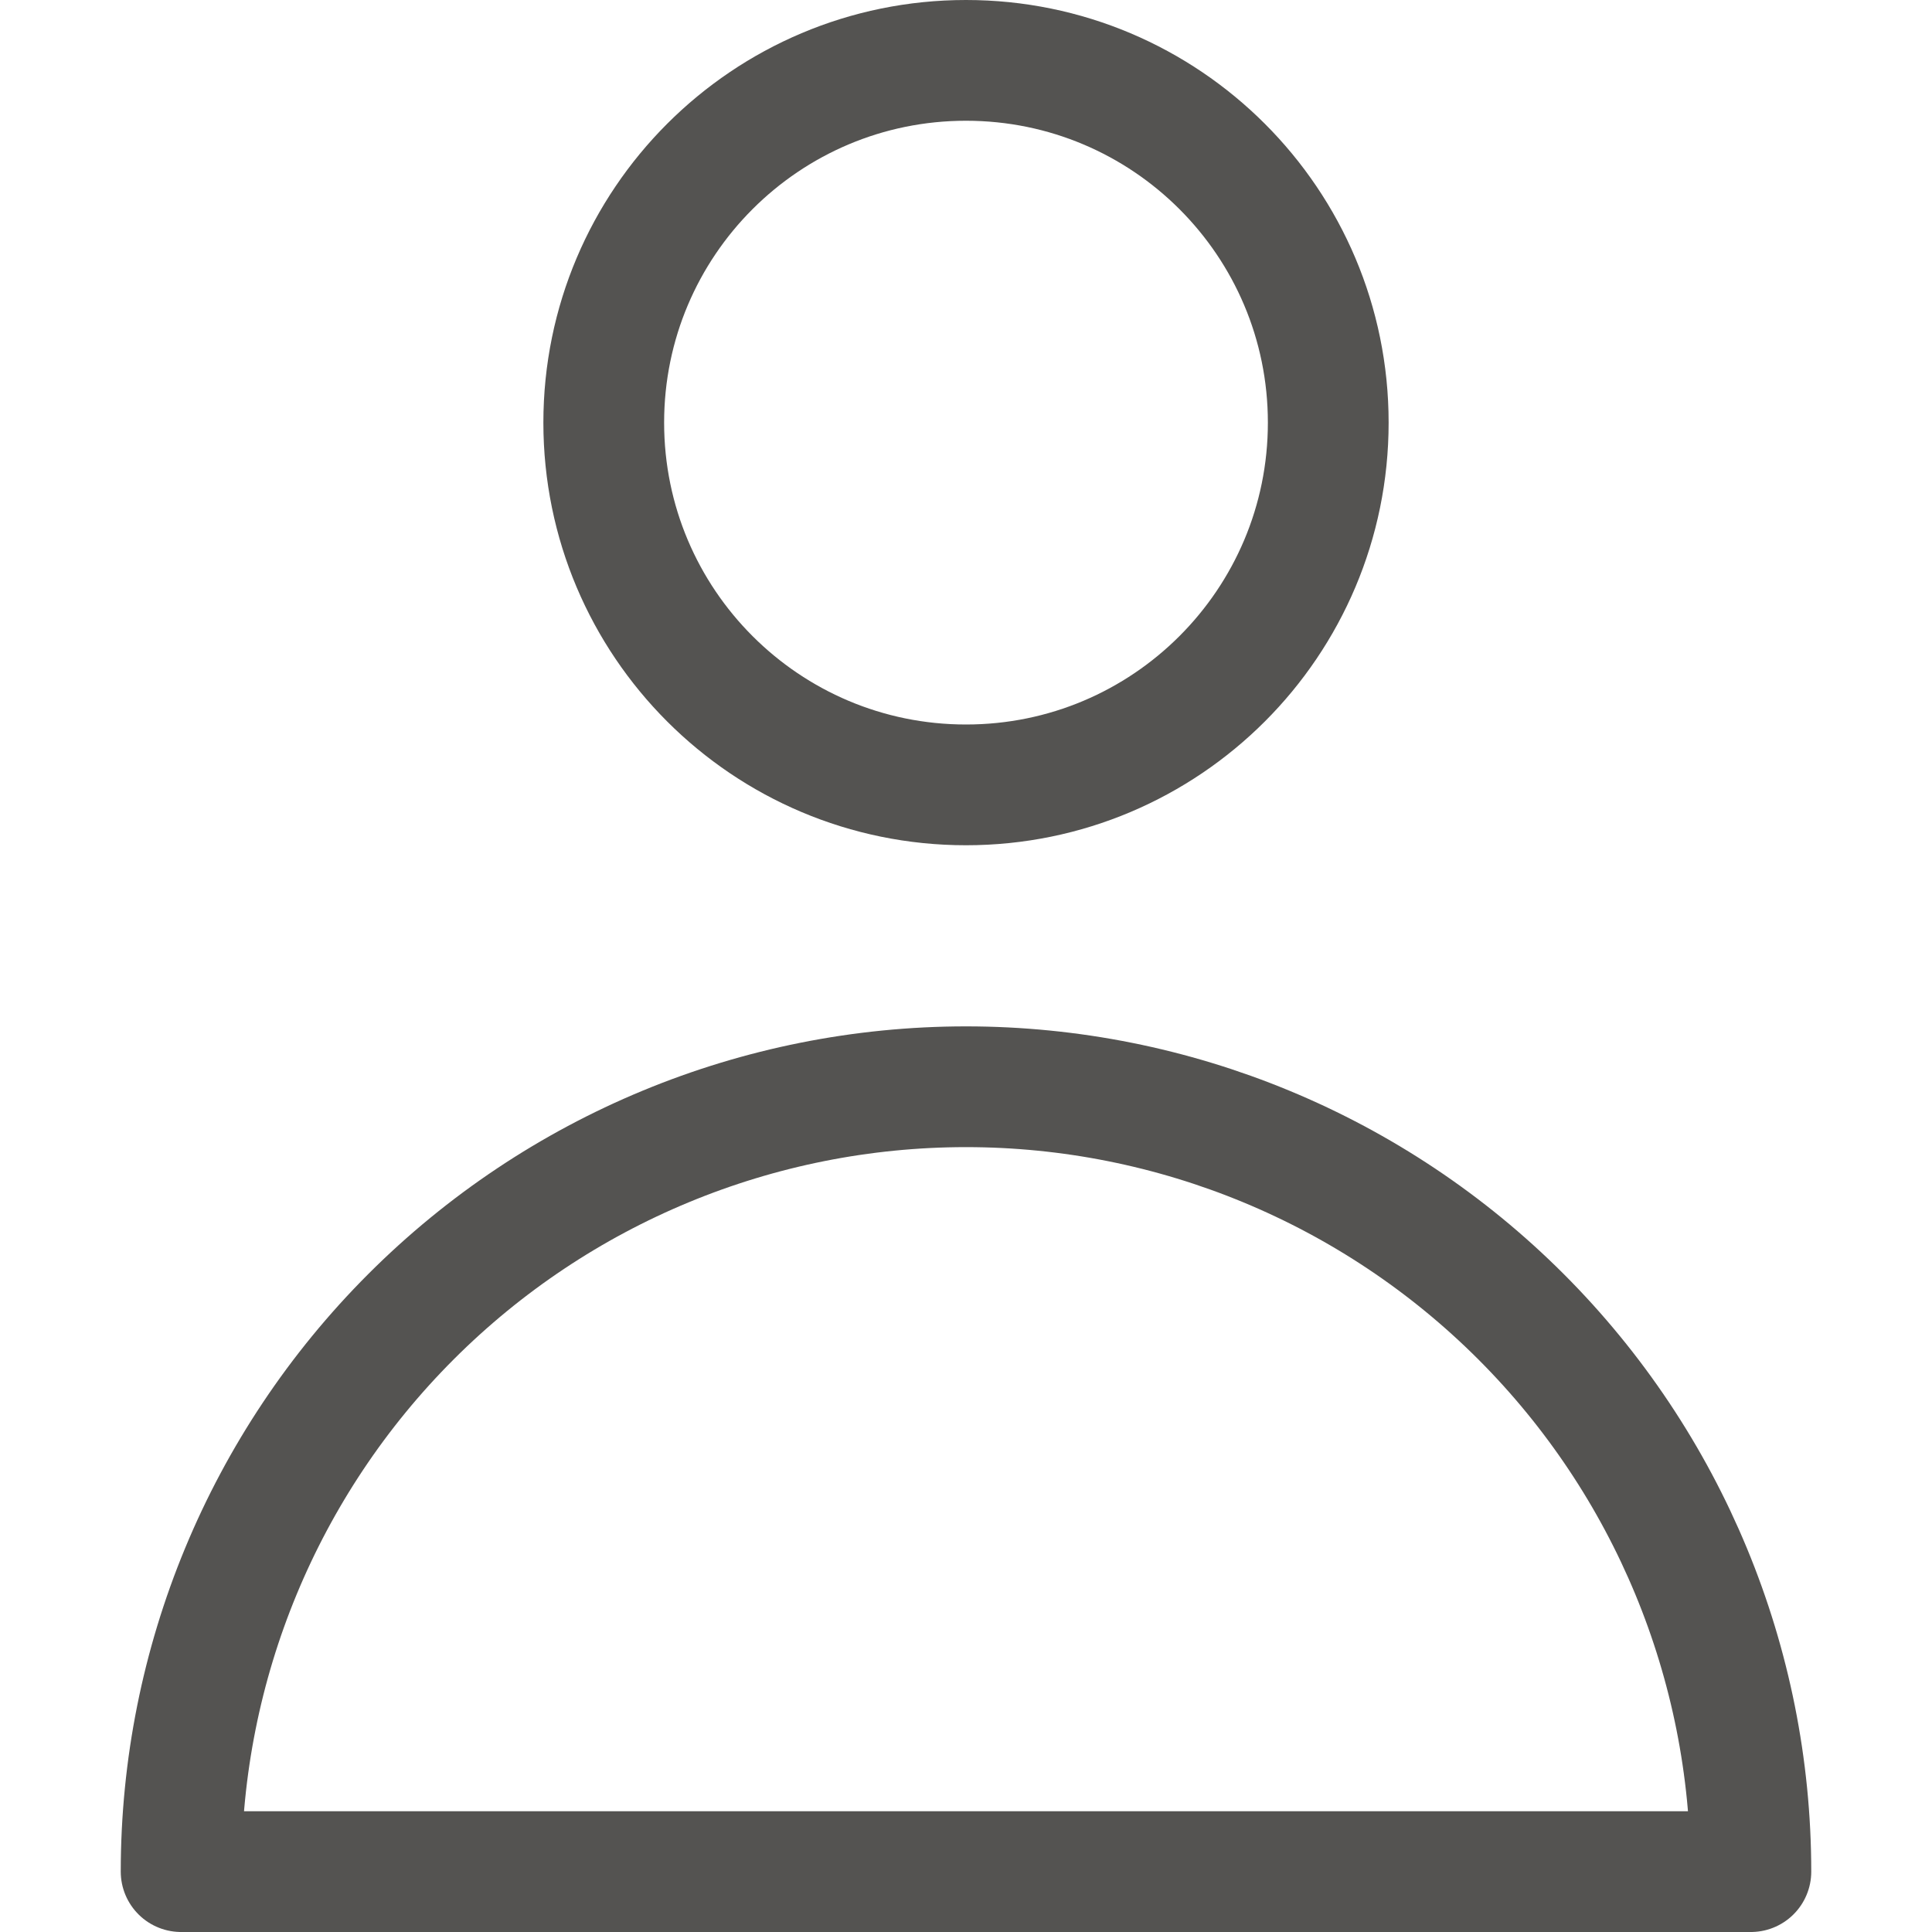 <svg width="16" height="16" viewBox="0 0 16 16" fill="none" xmlns="http://www.w3.org/2000/svg">
<path d="M8 6.5C9.657 6.5 11 5.157 11 3.5C11 1.843 9.657 0.5 8 0.5C6.343 0.5 5 1.843 5 3.5C5 5.157 6.343 6.5 8 6.5Z" stroke="#545351" stroke-linecap="round" stroke-linejoin="round"/>
<path d="M8 9C6.276 9 4.623 9.685 3.404 10.904C2.185 12.123 1.5 13.776 1.5 15.5H14.5C14.5 13.776 13.815 12.123 12.596 10.904C11.377 9.685 9.724 9 8 9V9Z" stroke="#545351" stroke-linecap="round" stroke-linejoin="round"/>
</svg>

